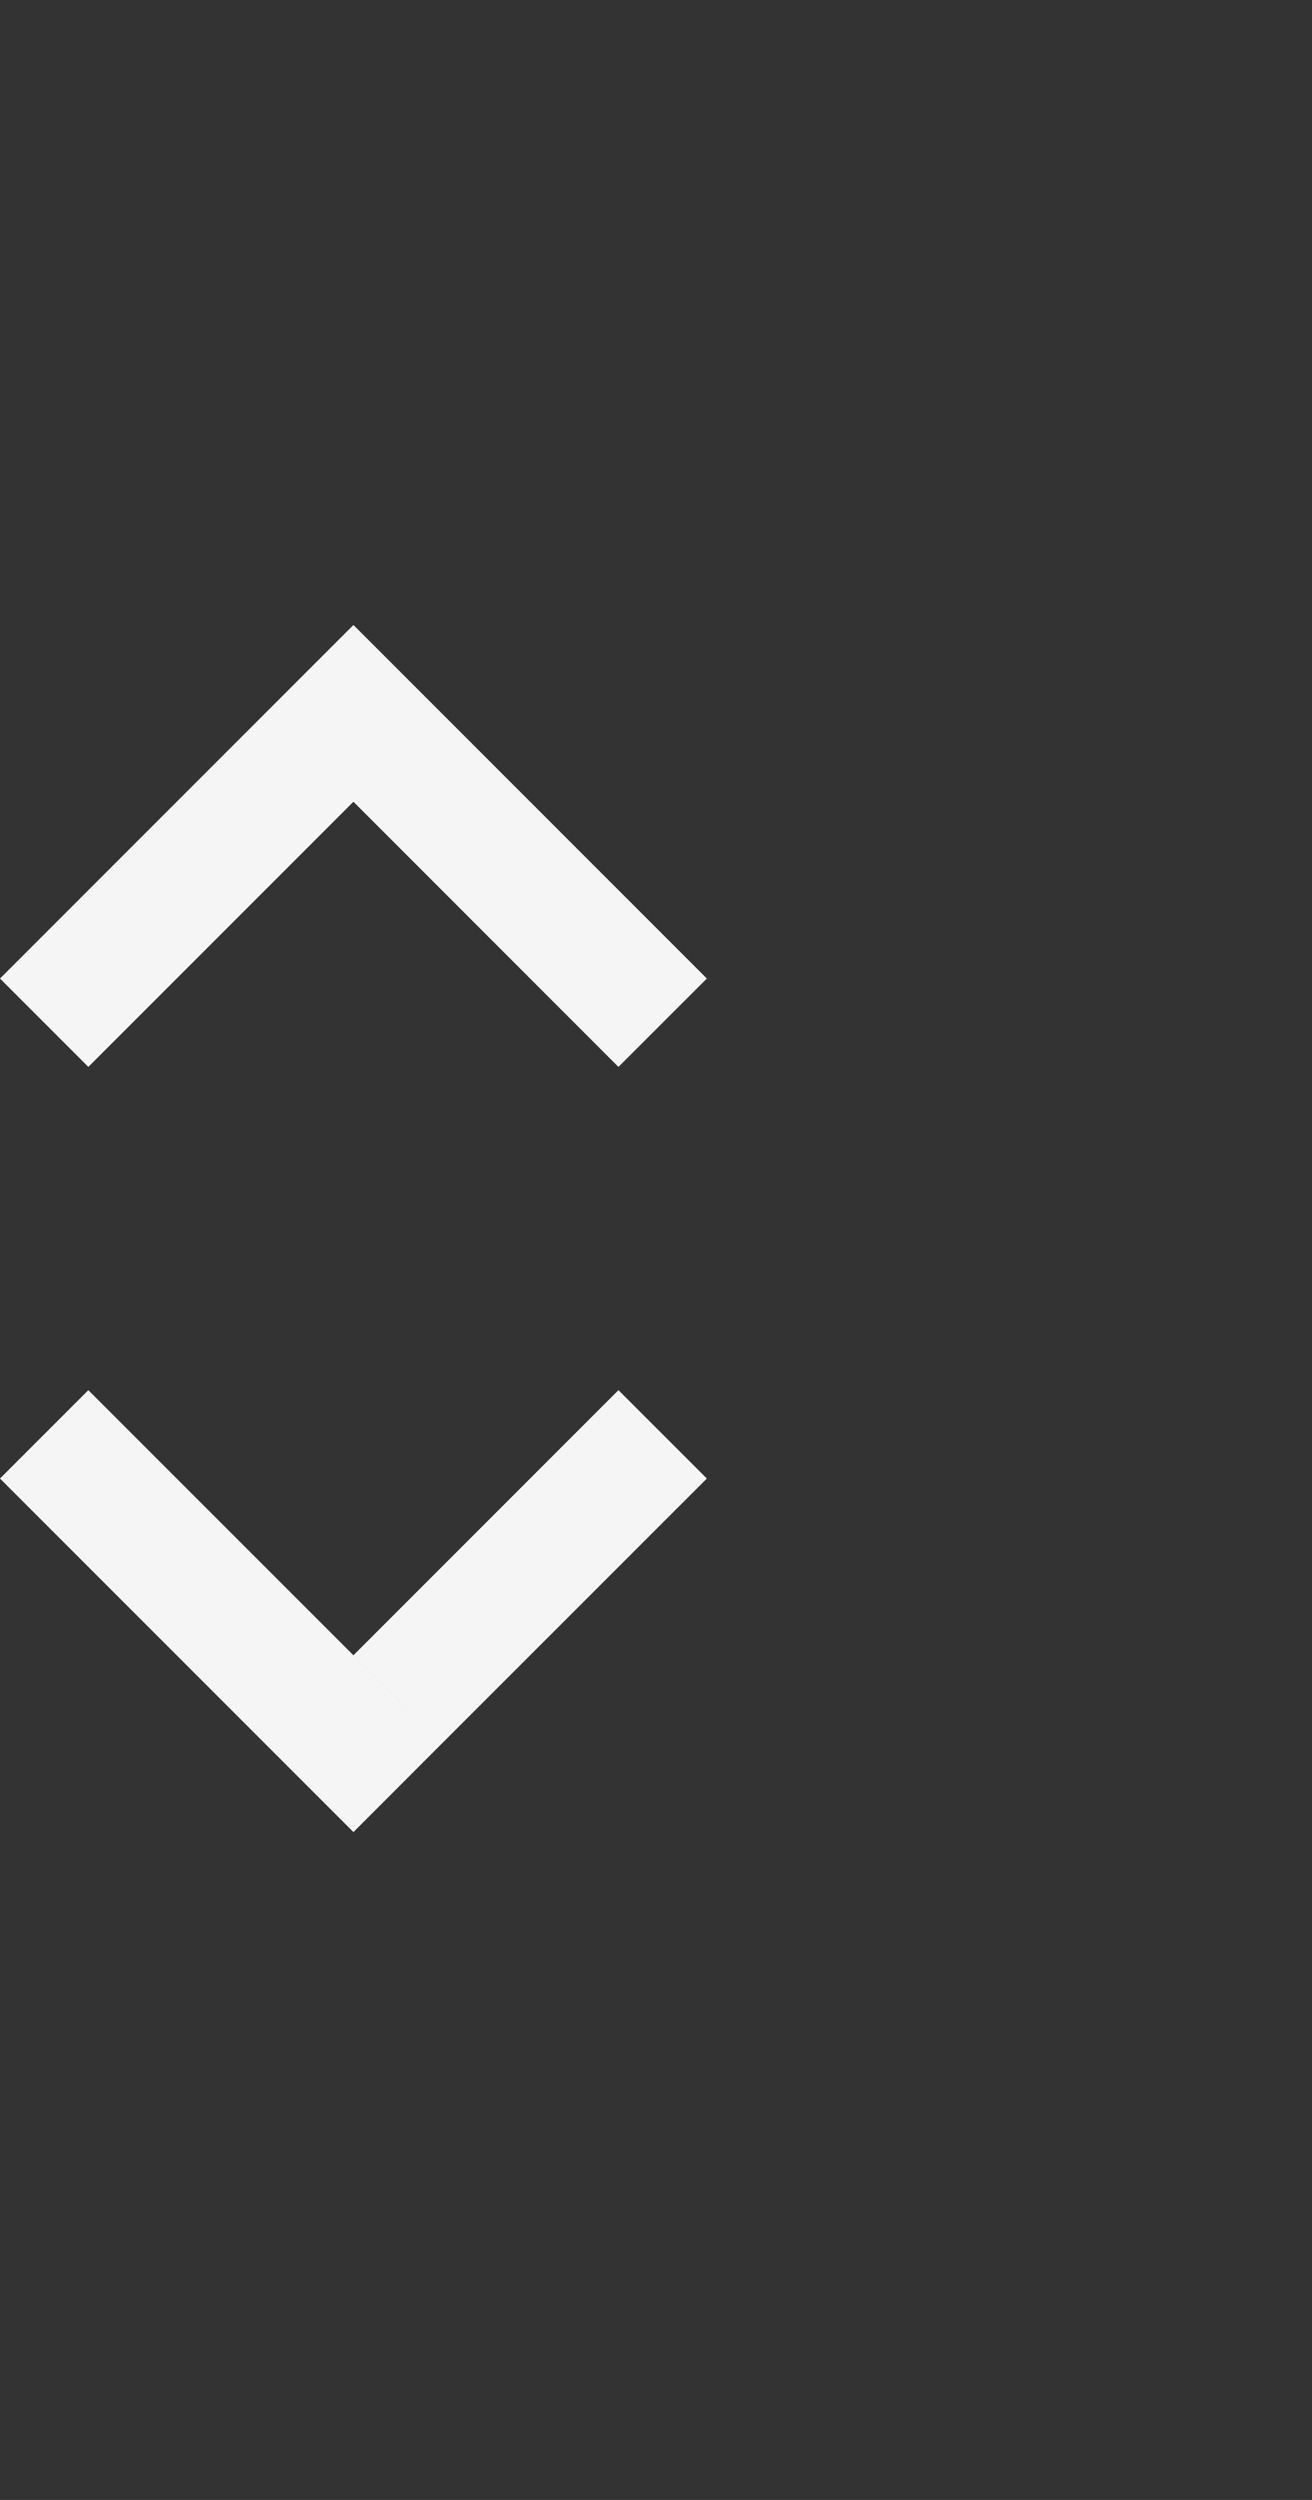 <?xml version="1.0" encoding="UTF-8" standalone="no"?>
<svg width="21px" height="40px" viewBox="0 0 21 40" version="1.1" xmlns="http://www.w3.org/2000/svg" xmlns:xlink="http://www.w3.org/1999/xlink">
    <rect x="0" y="0" width="21" height="40" fill="#333333" stroke="none"/>
    <!-- Generator: Sketch 3.6.1 (26313) - http://www.bohemiancoding.com/sketch -->
    <title>select_arrow</title>
    <desc>Created with Sketch.</desc>
    <defs></defs>
    <g id="Page-1" stroke="none" stroke-width="1" fill="none" fill-rule="evenodd">
        <g id="select_arrow" fill="#F5F5F5">
            <path d="M7.071,11.414 L11.314,15.657 L9.899,17.071 L5.657,12.828 L7.071,11.414 Z M5.657,10 L7.071,11.414 L1.414,17.071 L-8.52651283e-14,15.657 L5.657,10 Z M7.071,27.899 L11.314,23.657 L9.899,22.243 L5.657,26.485 L7.071,27.899 Z M5.657,29.314 L7.071,27.899 L1.414,22.243 L-8.52651283e-14,23.657 L5.657,29.314 Z"></path>
        </g>
    </g>
</svg>
